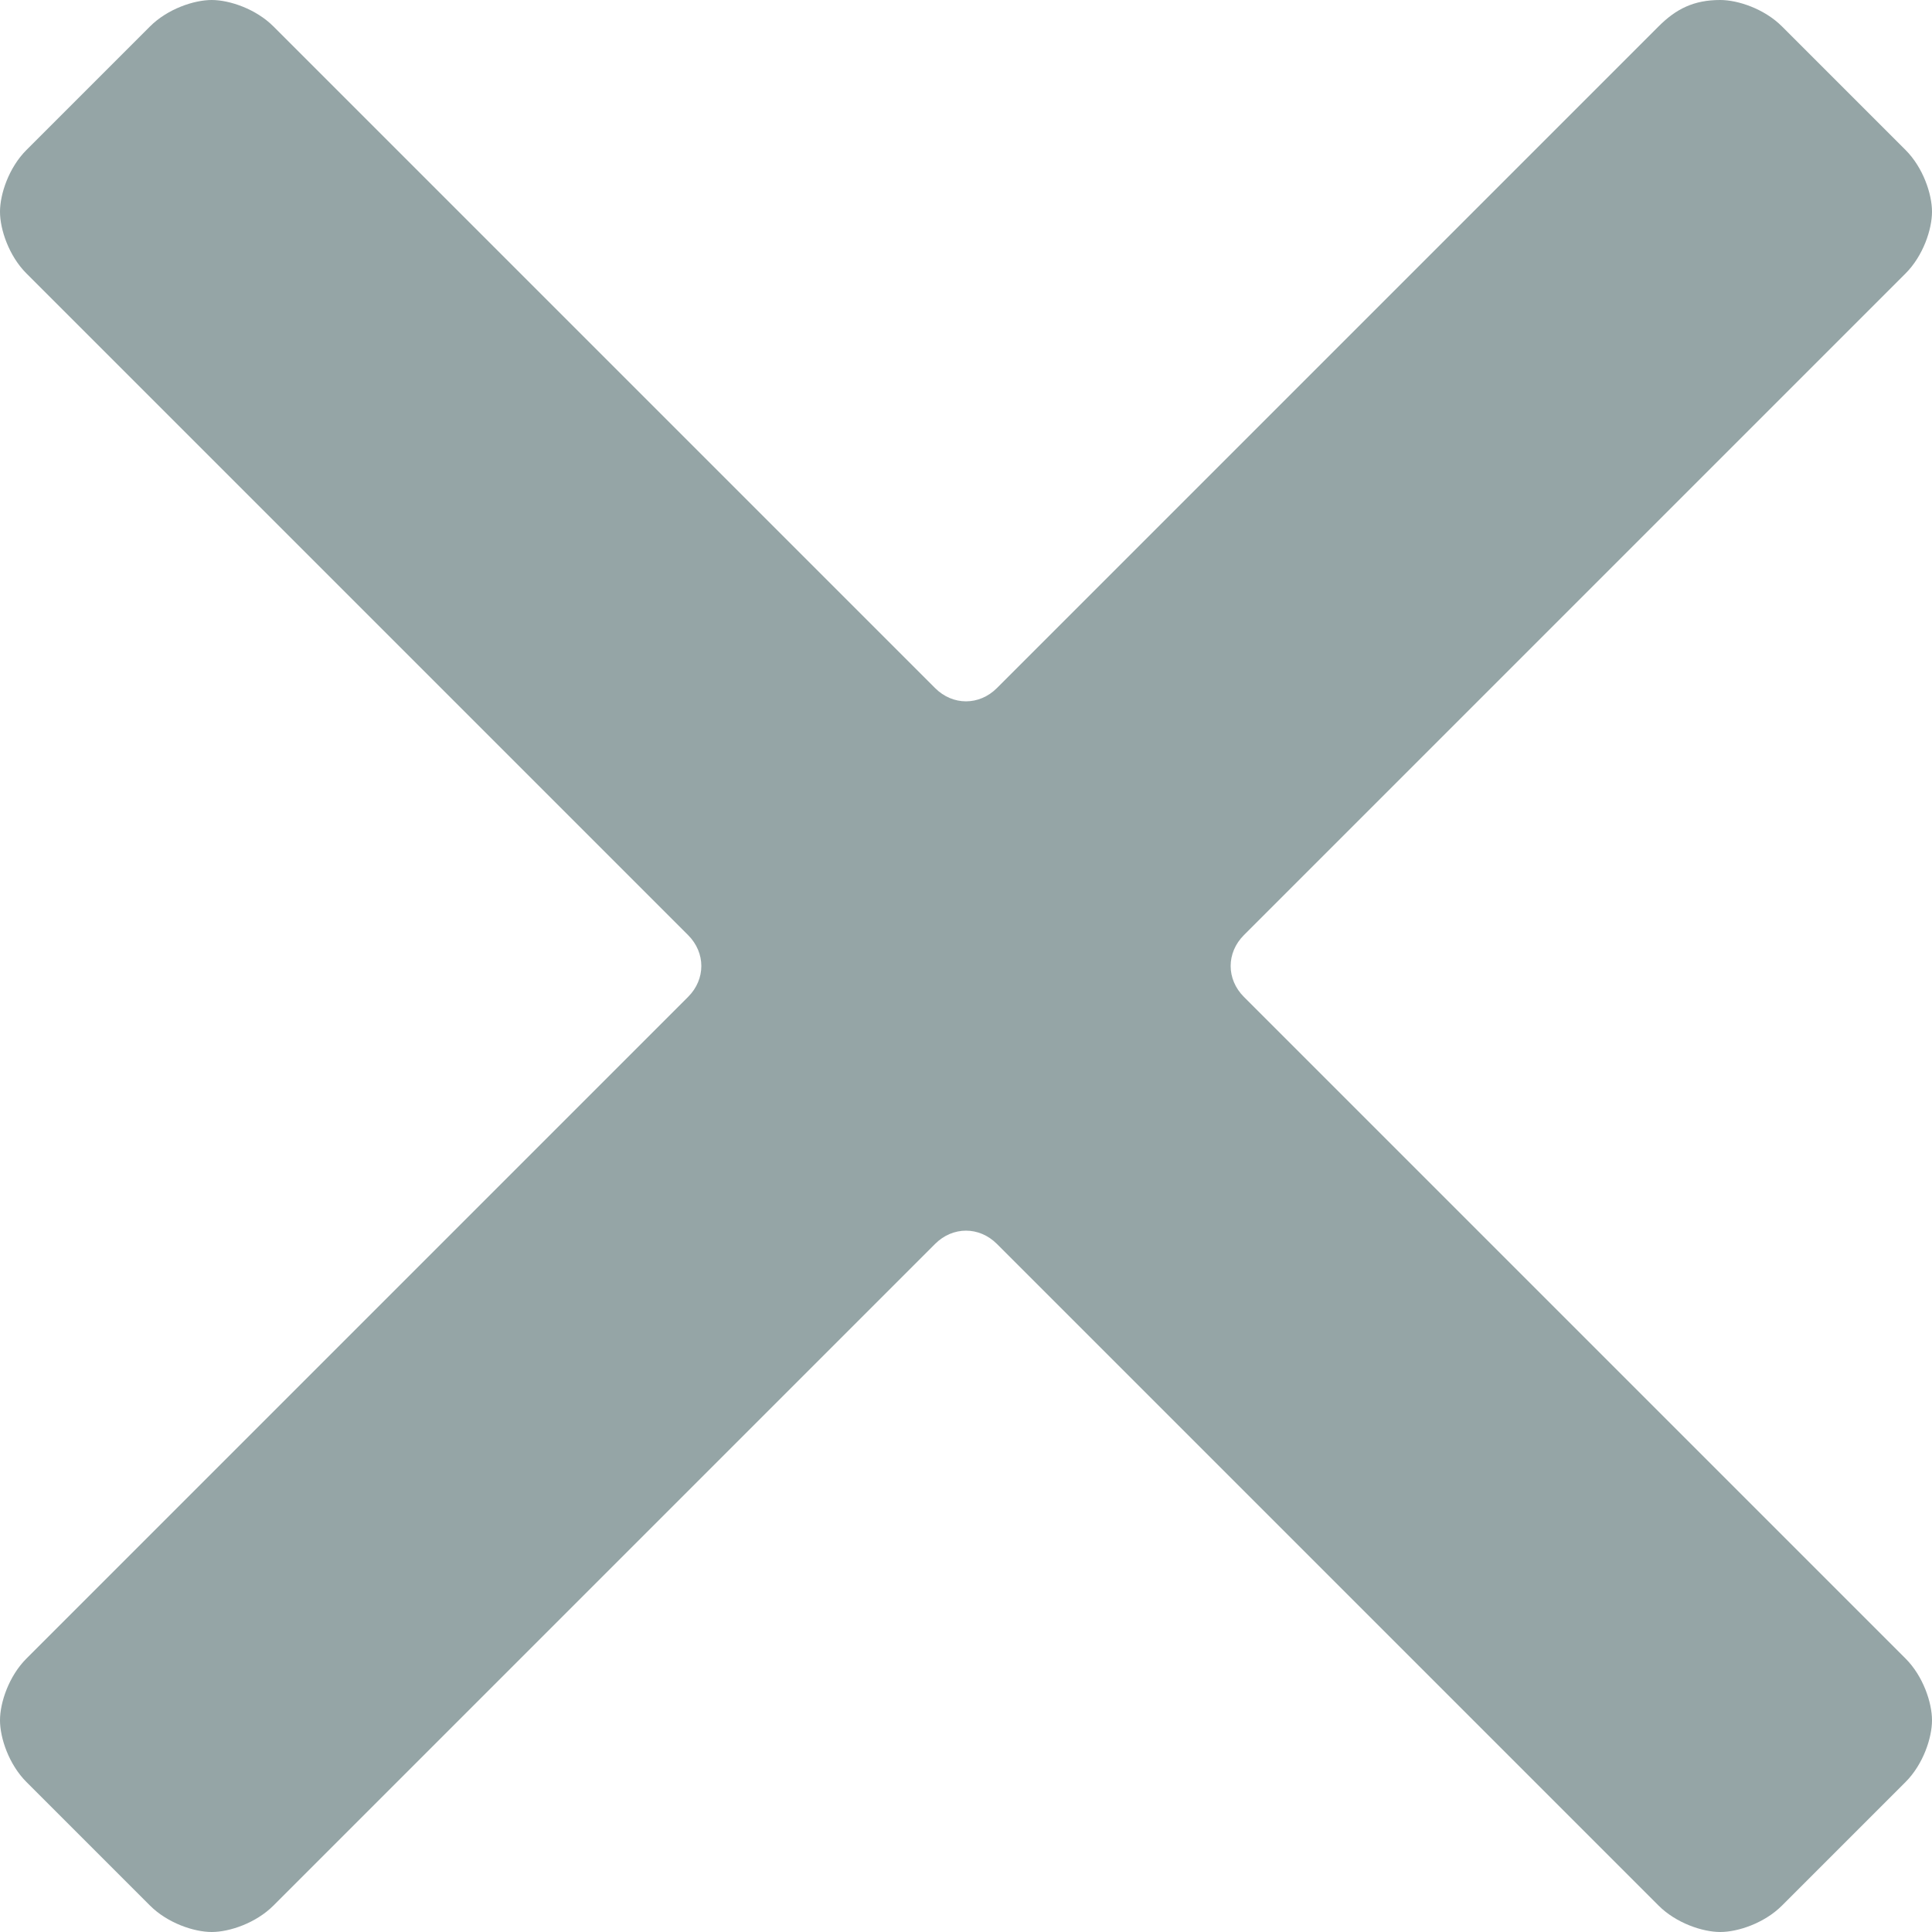 <?xml version="1.0" encoding="utf-8"?>
<!-- Generator: Adobe Illustrator 19.1.0, SVG Export Plug-In . SVG Version: 6.00 Build 0)  -->
<svg version="1.1" id="Layer_1" xmlns="http://www.w3.org/2000/svg" xmlns:xlink="http://www.w3.org/1999/xlink" x="0px" y="0px"
	 viewBox="-294 386.1 21.9 21.9" style="enable-background:new -294 386.1 21.9 21.9;" xml:space="preserve">
<style type="text/css">
	.st0{fill:#95A5A6;}
</style>
<path class="st0" d="M-279.9,397.4c-0.2-0.2-0.2-0.5,0-0.7l7.5-7.5c0.2-0.2,0.3-0.5,0.3-0.7c0-0.2-0.1-0.5-0.3-0.7l-1.4-1.4
	c-0.2-0.2-0.5-0.3-0.7-0.3c-0.3,0-0.5,0.1-0.7,0.3l-7.5,7.5c-0.2,0.2-0.5,0.2-0.7,0l-7.5-7.5c-0.2-0.2-0.5-0.3-0.7-0.3
	c-0.2,0-0.5,0.1-0.7,0.3l-1.4,1.4c-0.2,0.2-0.3,0.5-0.3,0.7c0,0.2,0.1,0.5,0.3,0.7l7.5,7.5c0.2,0.2,0.2,0.5,0,0.7l-7.5,7.5
	c-0.2,0.2-0.3,0.5-0.3,0.7s0.1,0.5,0.3,0.7l1.4,1.4c0.2,0.2,0.5,0.3,0.7,0.3c0.2,0,0.5-0.1,0.7-0.3l7.5-7.5c0.2-0.2,0.5-0.2,0.7,0
	l7.5,7.5c0.2,0.2,0.5,0.3,0.7,0.3s0.5-0.1,0.7-0.3l1.4-1.4c0.2-0.2,0.3-0.5,0.3-0.7s-0.1-0.5-0.3-0.7L-279.9,397.4z"/>
</svg>
